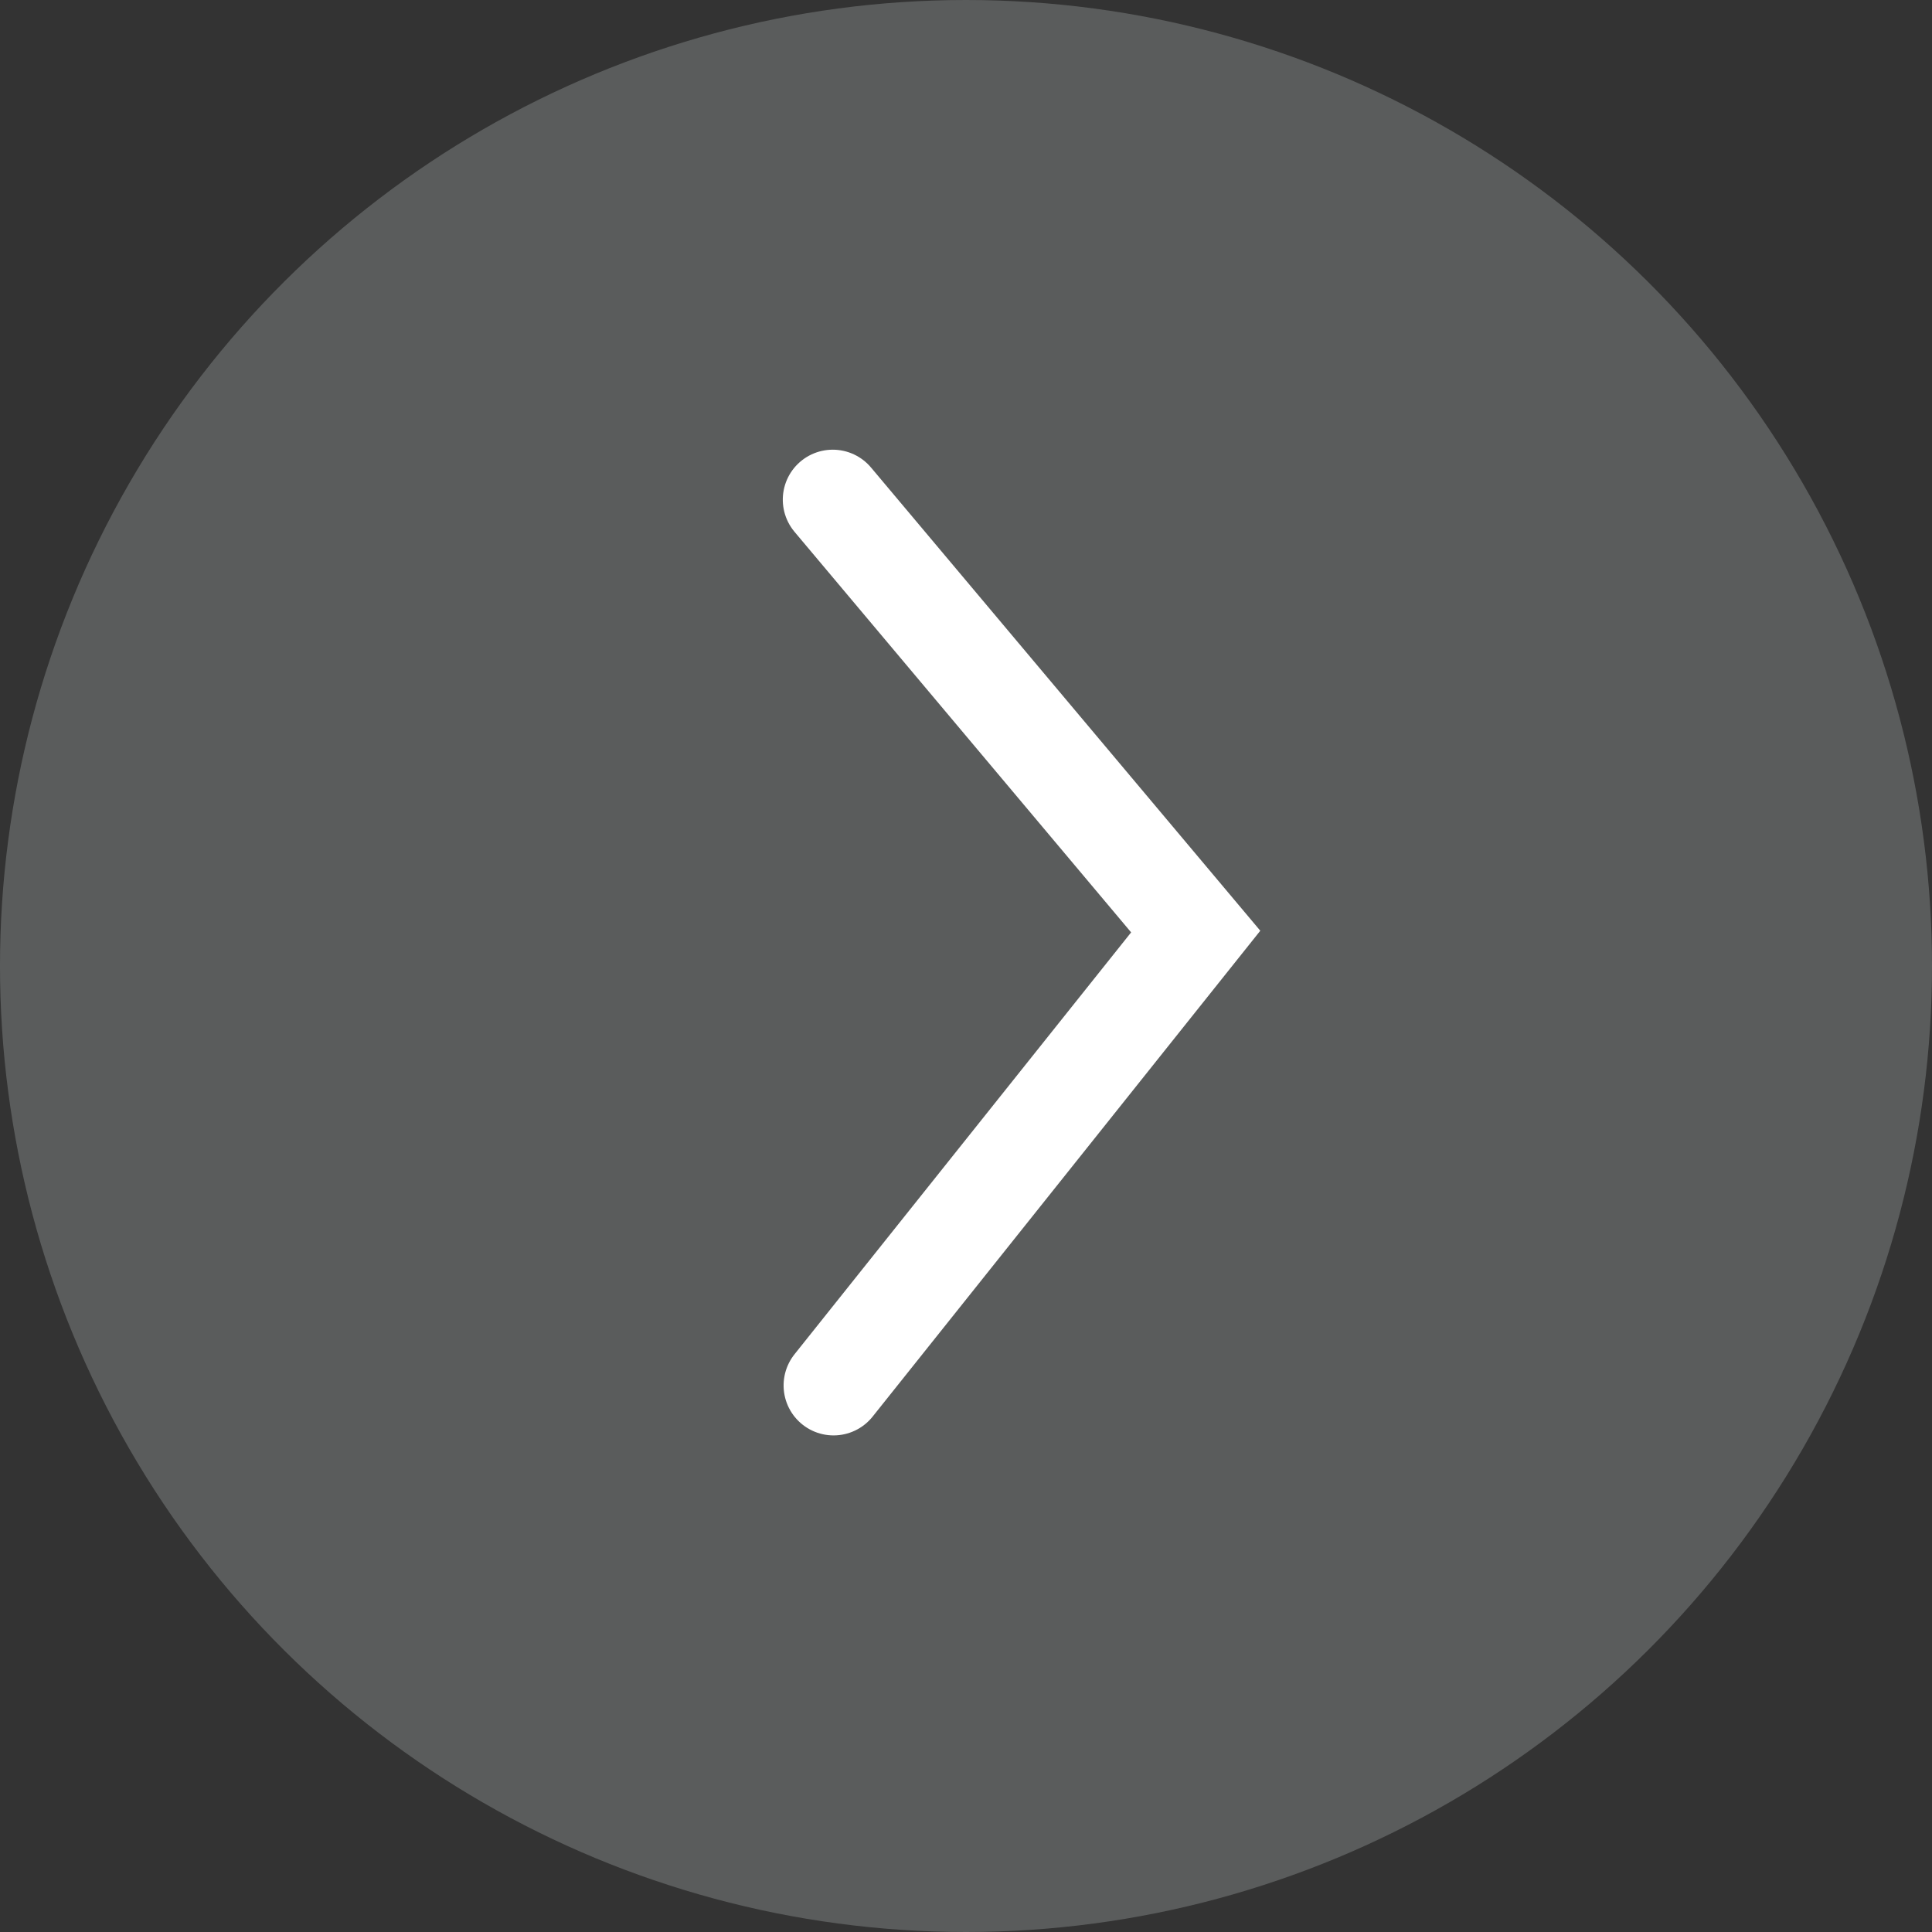 <?xml version="1.0" encoding="UTF-8"?>
<svg width="58px" height="58px" viewBox="0 0 58 58" version="1.1" xmlns="http://www.w3.org/2000/svg" xmlns:xlink="http://www.w3.org/1999/xlink">
    <rect x="0" y="0" width="58" height="58" fill="#333333" stroke="none"/>
    <!-- Generator: sketchtool 52.4 (67378) - http://www.bohemiancoding.com/sketch -->
    <title>3B6424B4-5CDA-4CB6-8E7D-18DC66BA43BF</title>
    <desc>Created with sketchtool.</desc>
    <g id="Page-4" stroke="none" stroke-width="1" fill="none" fill-rule="evenodd">
        <g id="F1_desktop_pilotos" transform="translate(-1112, -988)">
            <g id="Group-17" transform="translate(239, 800)">
                <g id="Group-28-Copy-10" transform="translate(902, 217) scale(-1, 1) rotate(90) translate(-902, -217) translate(873, 188)">
                    <circle id="Oval" fill="#abafb0" opacity="0.331" cx="29" cy="29" r="29"></circle>
                    <g id="Group-29" transform="translate(15, 25)" stroke="#FFFFFF" stroke-linecap="round" stroke-width="3">
                        <g id="Group-9">
                            <g id="Group-16">
                                <polyline id="Path-2-Copy" transform="translate(13.296, 5.448) scale(-1, 1) translate(-13.296, -5.448) " points="-6.55548826e-31 0.024 13.626 10.896 26.592 -3.48400554e-13"></polyline>
                            </g>
                        </g>
                    </g>
                </g>
            </g>
        </g>
    </g>
</svg>
